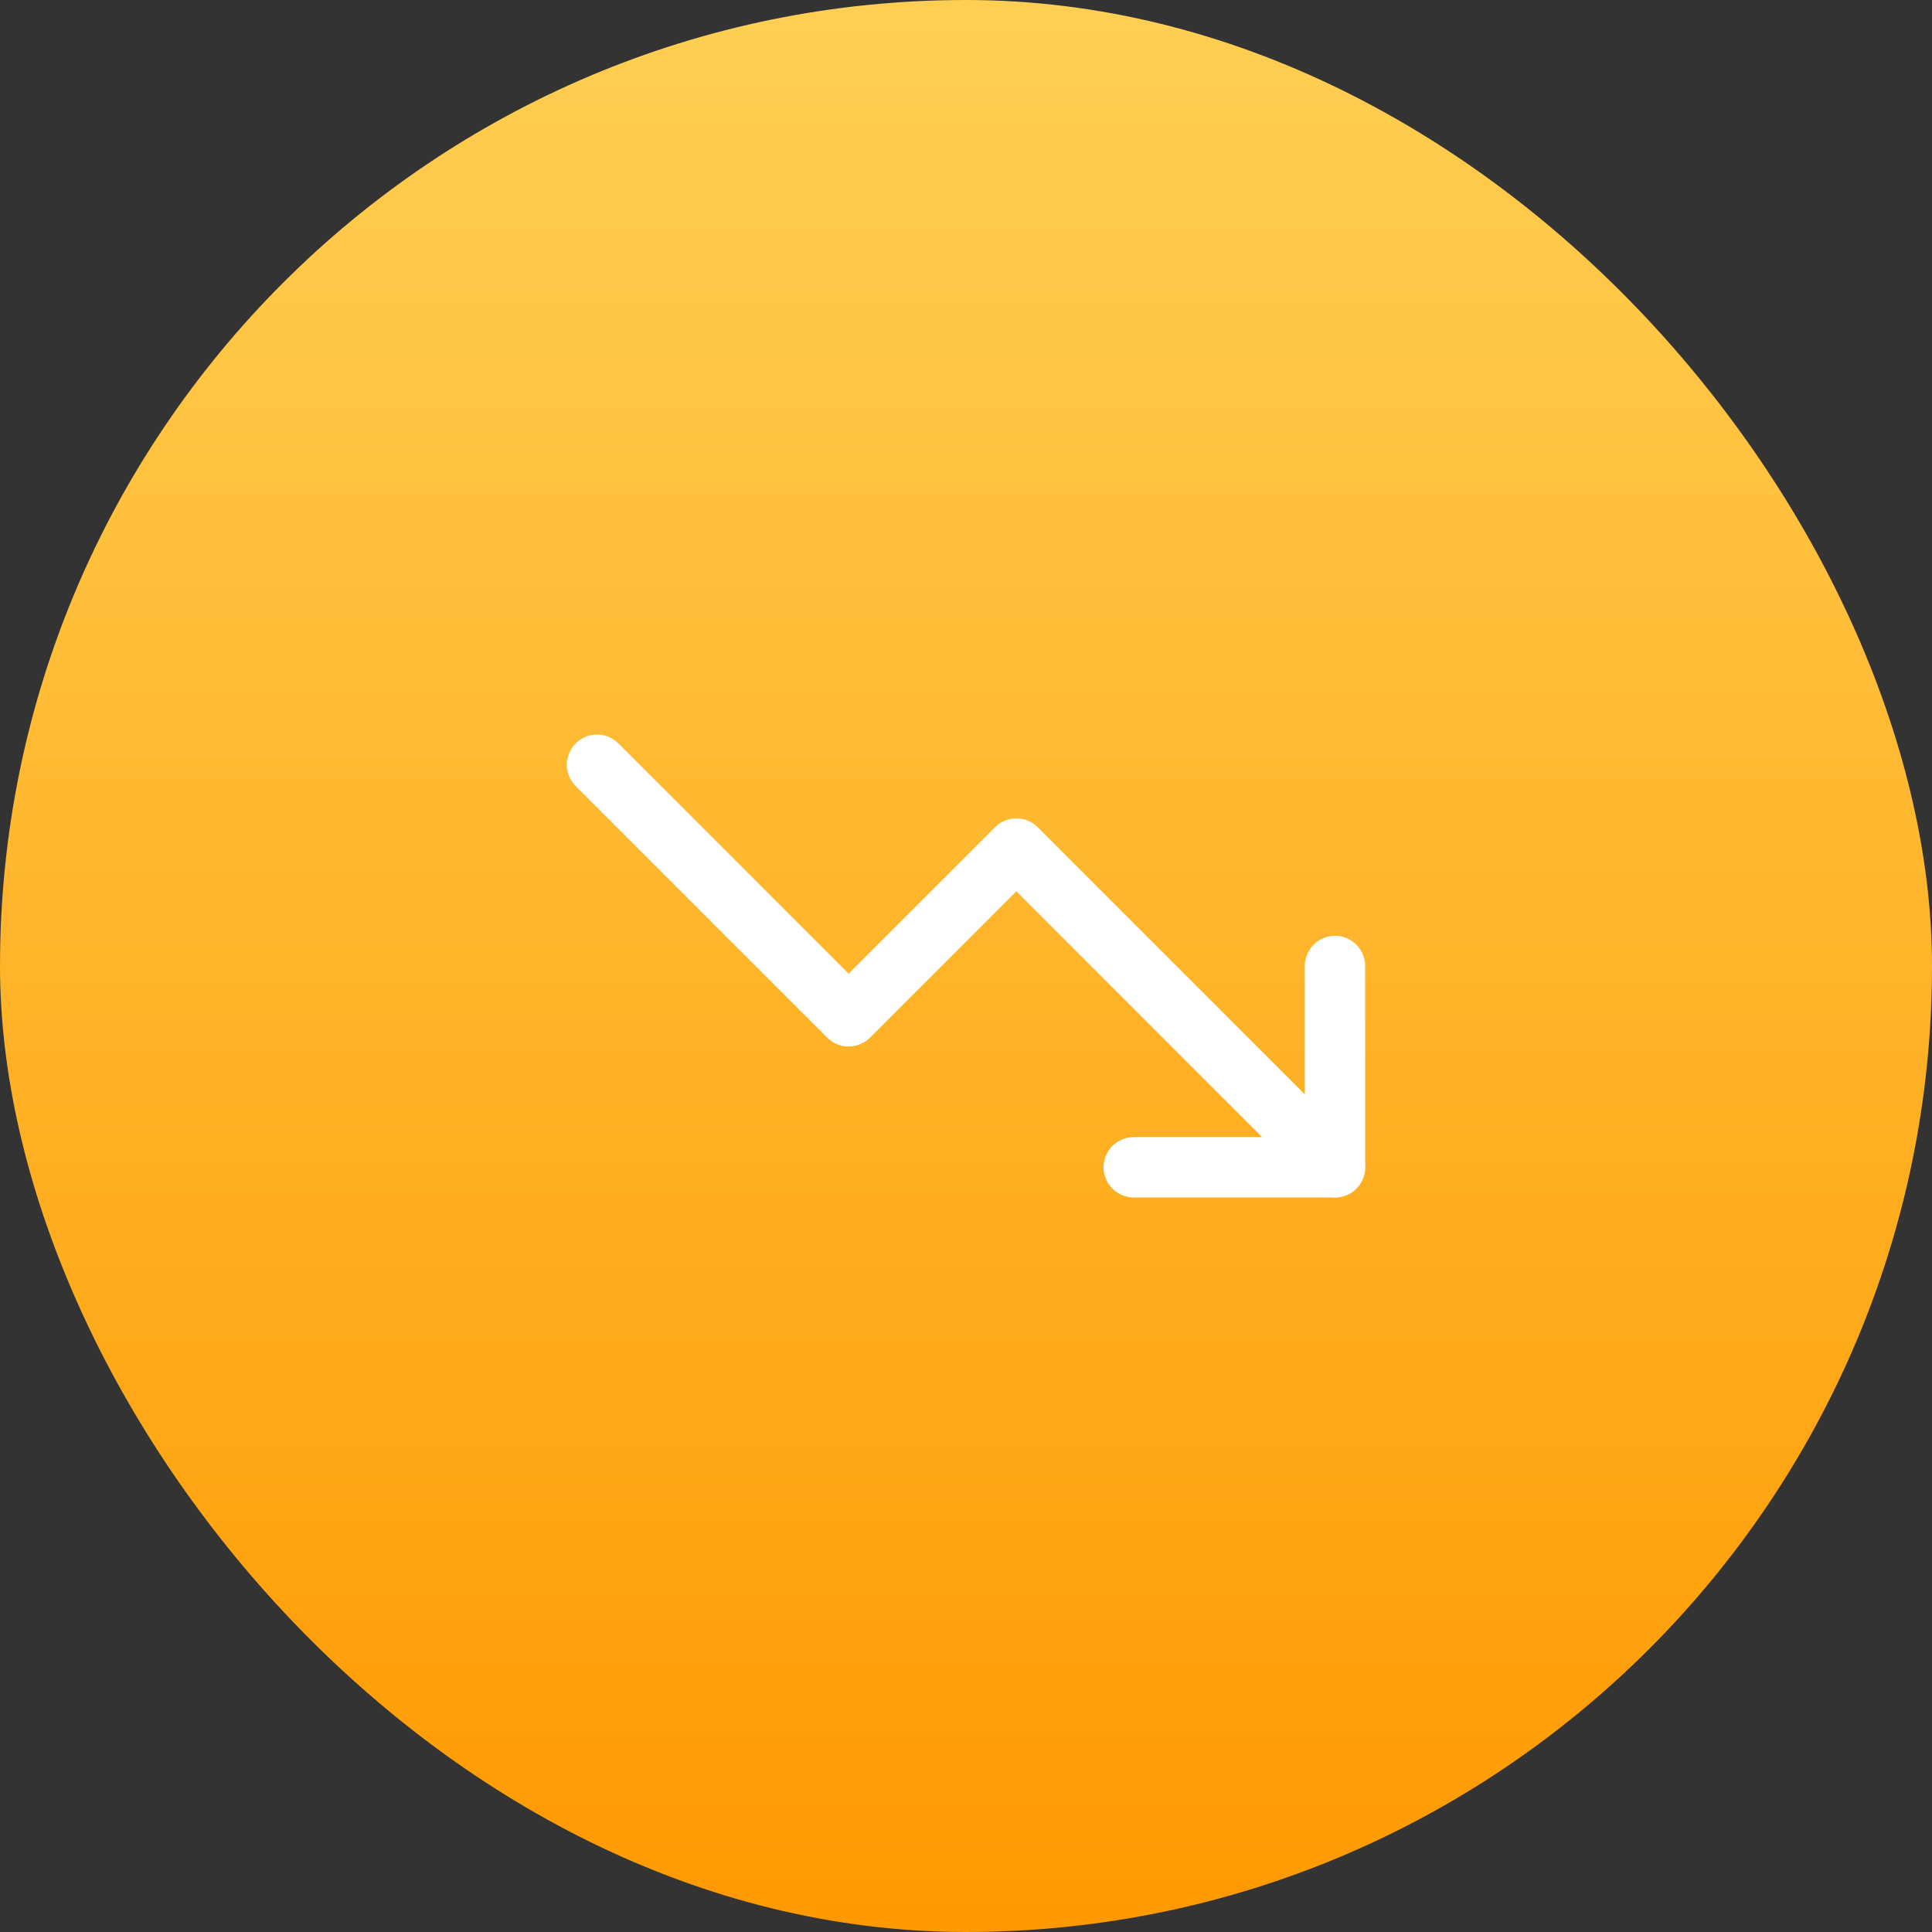 <svg width="48" height="48" viewBox="0 0 48 48" fill="none" xmlns="http://www.w3.org/2000/svg">
<rect x="0" y="0" width="48" height="48" fill="#333333" stroke="none"/>
<rect width="48" height="48" rx="24" fill="url(#paint0_linear_3101_34)"/>
<path d="M33.167 29L25.25 21.083L21.083 25.25L14.833 19" stroke="white" stroke-width="1.5" stroke-linecap="round" stroke-linejoin="round"/>
<path d="M28.167 29H33.167V24" stroke="white" stroke-width="1.5" stroke-linecap="round" stroke-linejoin="round"/>
<defs>
<linearGradient id="paint0_linear_3101_34" x1="24" y1="0" x2="24" y2="48" gradientUnits="userSpaceOnUse">
<stop stop-color="#FFCF53"/>
<stop offset="1" stop-color="#FF9900"/>
</linearGradient>
</defs>
</svg>

